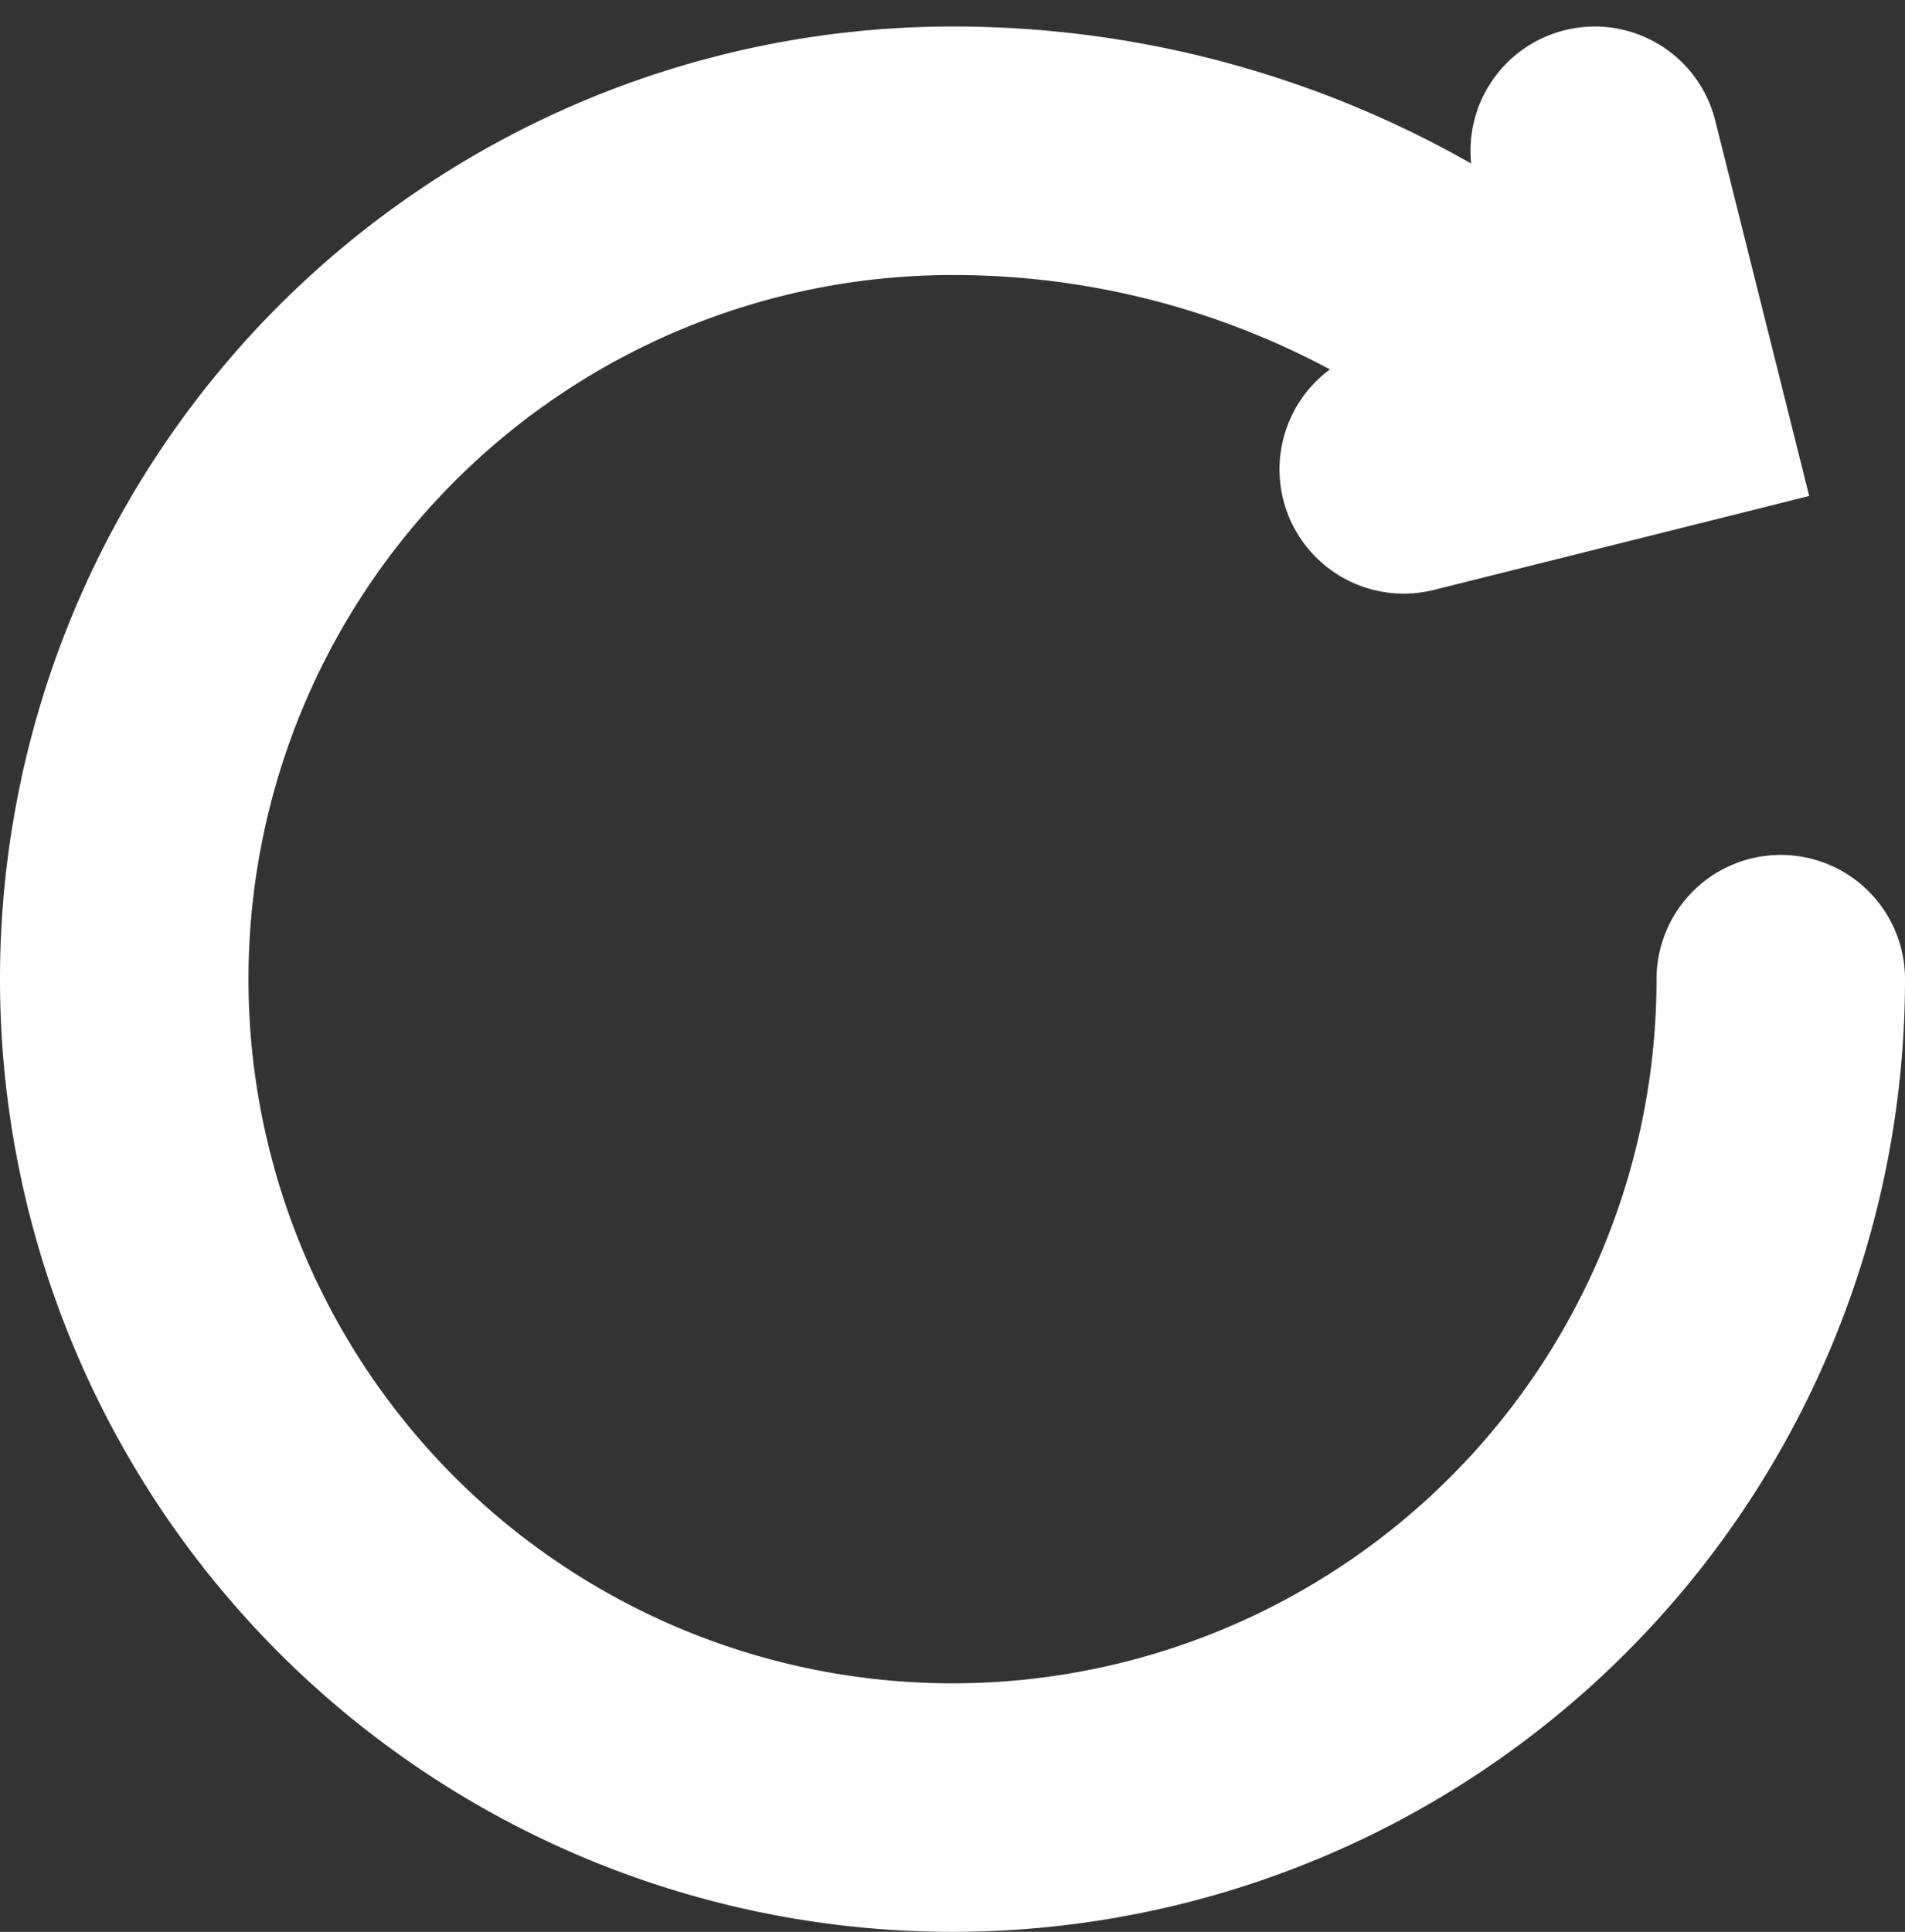 <svg xmlns="http://www.w3.org/2000/svg" width="11.5" height="11.66" viewBox="0 0 11.5 11.66">
  <rect x="0" y="0" width="11.5" height="11.66" fill="#333333" stroke="none"/>
  <g id="Repeat" transform="translate(12.179 -0.519) rotate(90)">
    <g id="Group_998" data-name="Group 998" transform="translate(1.429 1.429)">
      <path id="Path_507" data-name="Path 507" d="M6.429,1.429a5,5,0,1,1-5,5A5.562,5.562,0,0,1,2.967,2.582" transform="translate(-1.429 -1.429)" fill="none" stroke="#fff" stroke-linecap="round" stroke-width="1.5"/>
      <path id="Path_508" data-name="Path 508" d="M1.429,6.1l1.538-.385.385,1.538" transform="translate(-1.429 -4.977)" fill="none" stroke="#fff" stroke-linecap="round" stroke-width="1.5"/>
    </g>
  </g>
</svg>
